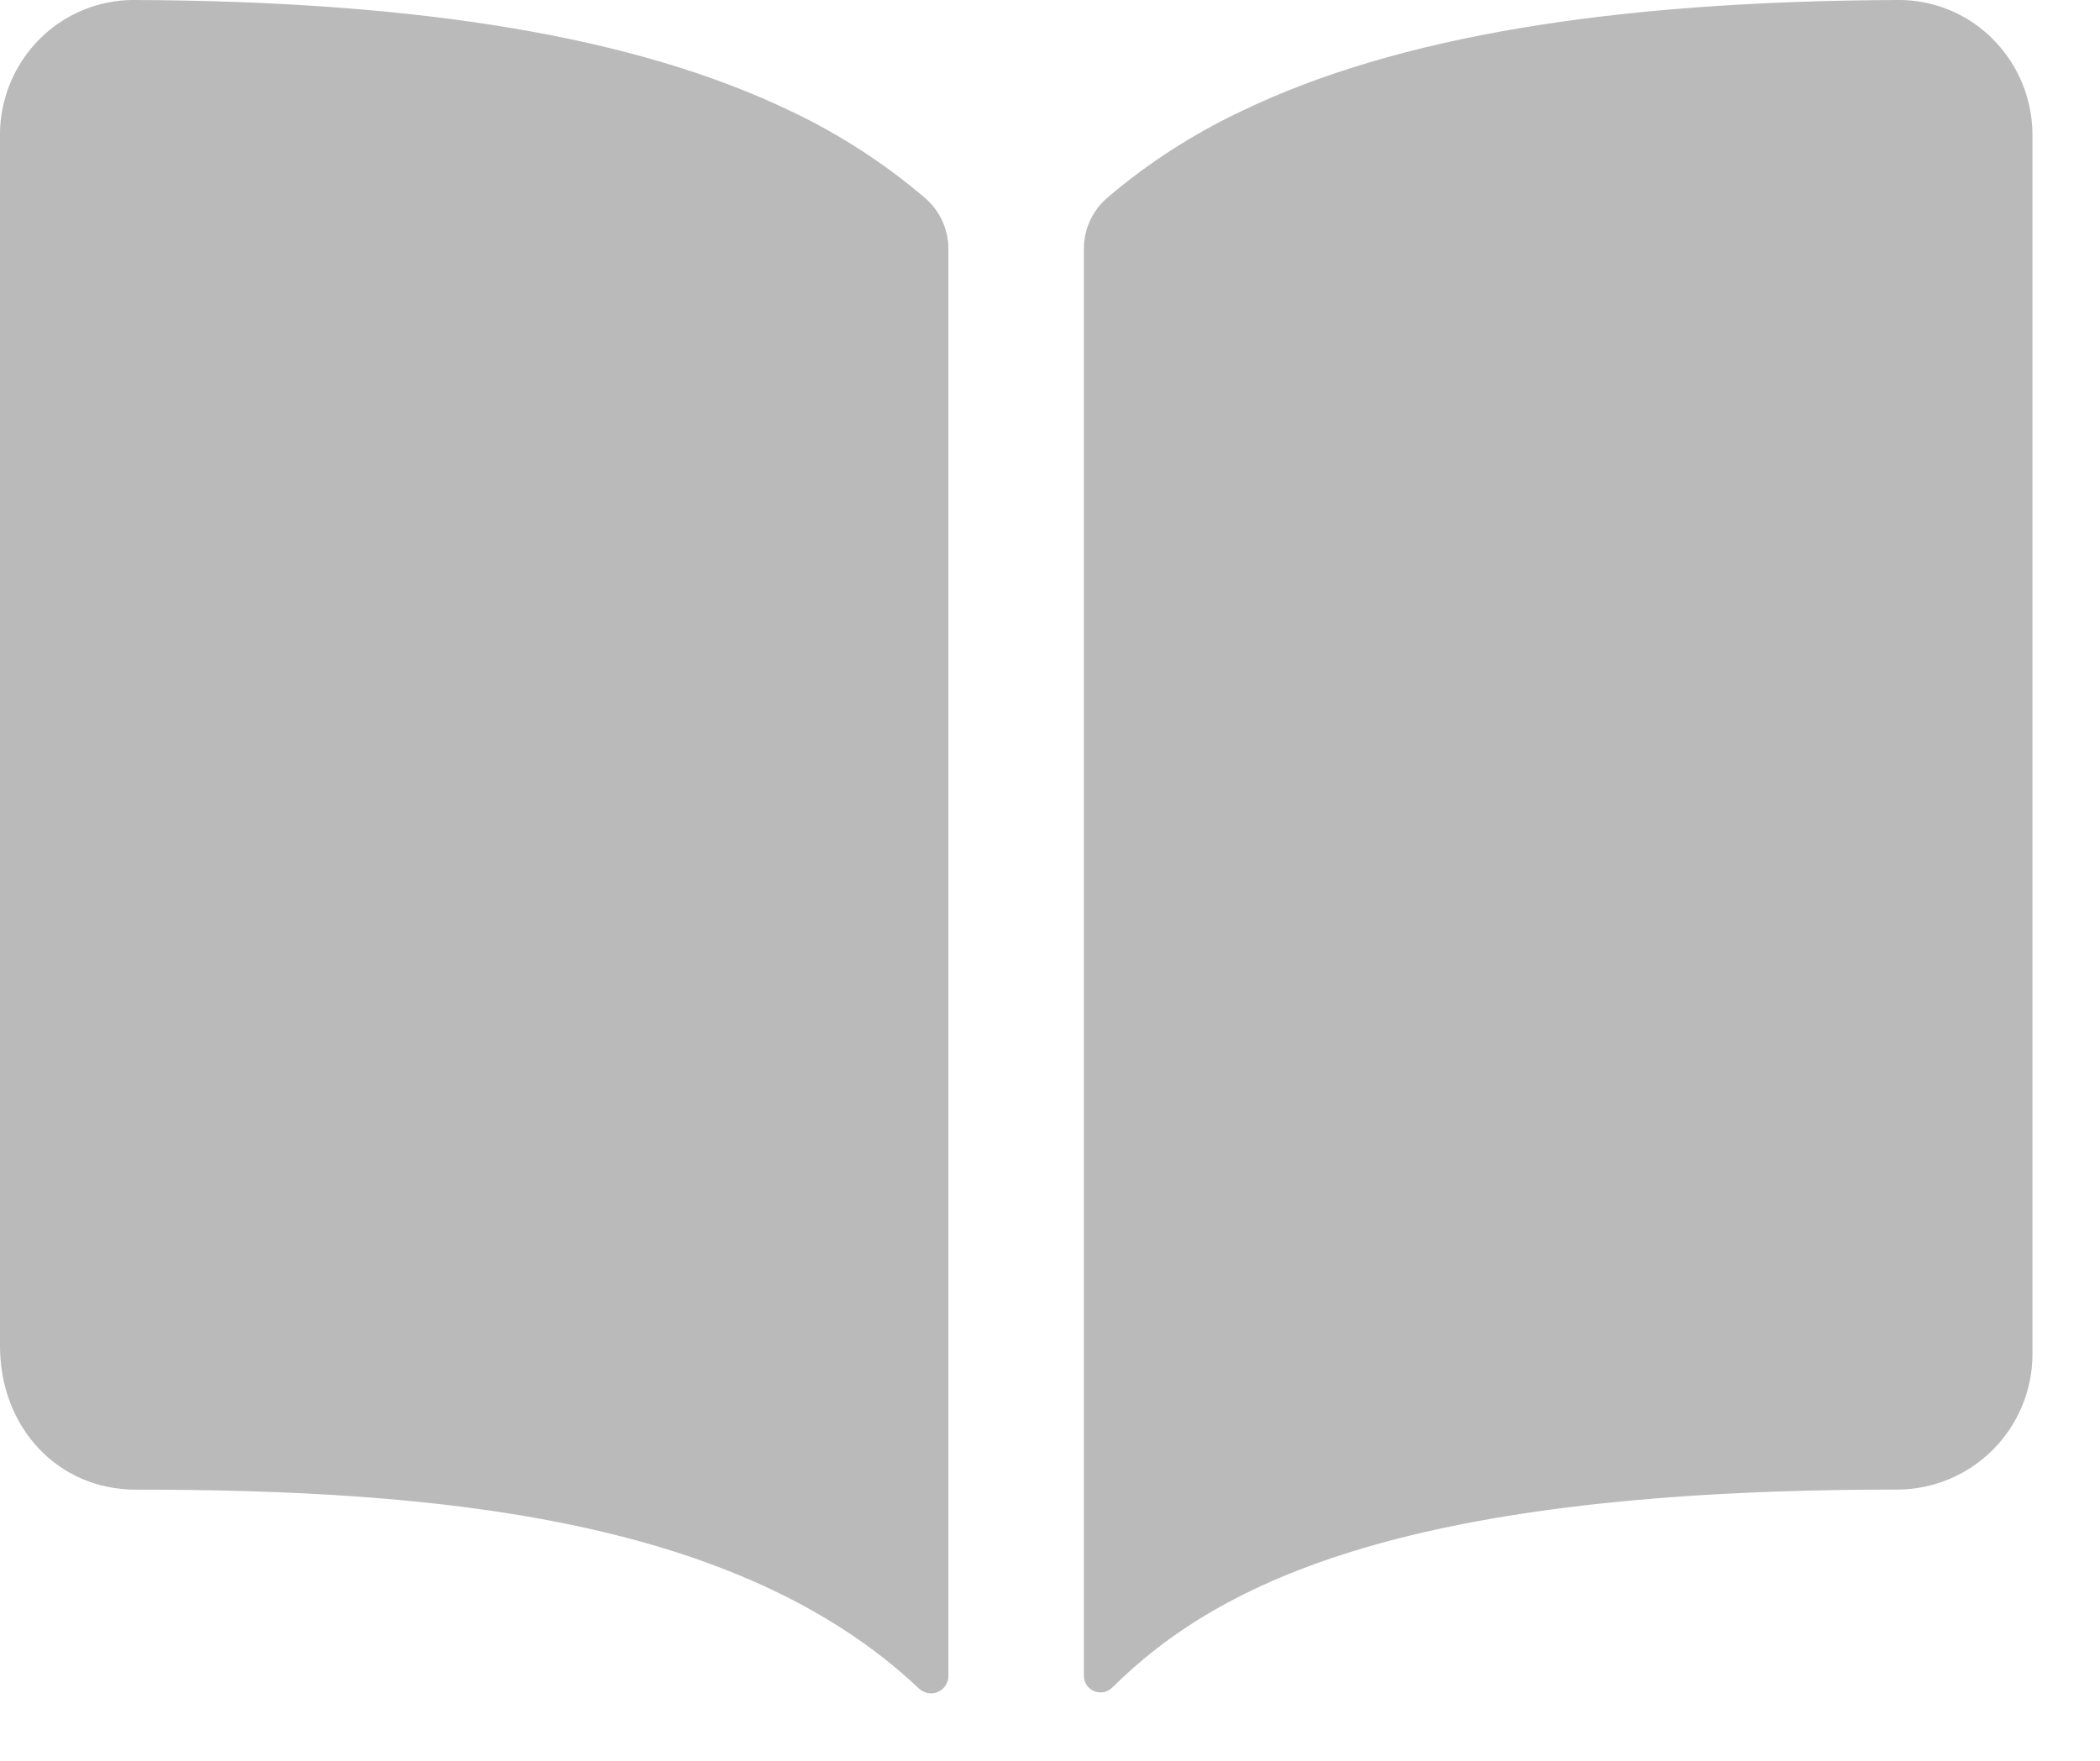 <svg width="31" height="26" viewBox="0 0 31 26" fill="none" xmlns="http://www.w3.org/2000/svg">
<path d="M11.64 1.625C9.382 0.547 6.226 0.019 2 0C1.601 -0.005 1.211 0.111 0.88 0.333C0.608 0.517 0.386 0.764 0.233 1.054C0.079 1.343 -0.001 1.666 3.30866e-06 1.994V19.875C3.30866e-06 21.084 0.86 21.996 2 21.996C6.442 21.996 10.898 22.411 13.566 24.933C13.603 24.968 13.649 24.991 13.698 25C13.748 25.009 13.799 25.003 13.845 24.983C13.891 24.963 13.931 24.93 13.958 24.888C13.986 24.846 14 24.796 14 24.746V3.676C14 3.534 13.97 3.394 13.911 3.264C13.852 3.135 13.766 3.02 13.659 2.926C13.047 2.404 12.368 1.966 11.64 1.625ZM29.12 0.331C28.789 0.11 28.398 -0.006 28 0C23.774 0.019 20.618 0.545 18.36 1.625C17.632 1.966 16.952 2.402 16.341 2.924C16.234 3.017 16.148 3.133 16.089 3.262C16.03 3.391 16 3.532 16 3.674V24.745C16 24.793 16.014 24.84 16.041 24.881C16.068 24.921 16.106 24.952 16.15 24.971C16.195 24.99 16.244 24.995 16.292 24.986C16.339 24.977 16.383 24.954 16.418 24.92C18.022 23.326 20.837 21.994 28.003 21.995C28.533 21.995 29.042 21.784 29.417 21.409C29.792 21.034 30.003 20.525 30.003 19.995V1.995C30.003 1.666 29.923 1.343 29.769 1.053C29.615 0.763 29.392 0.515 29.12 0.331Z" fill="#BABABA"/>
</svg>
